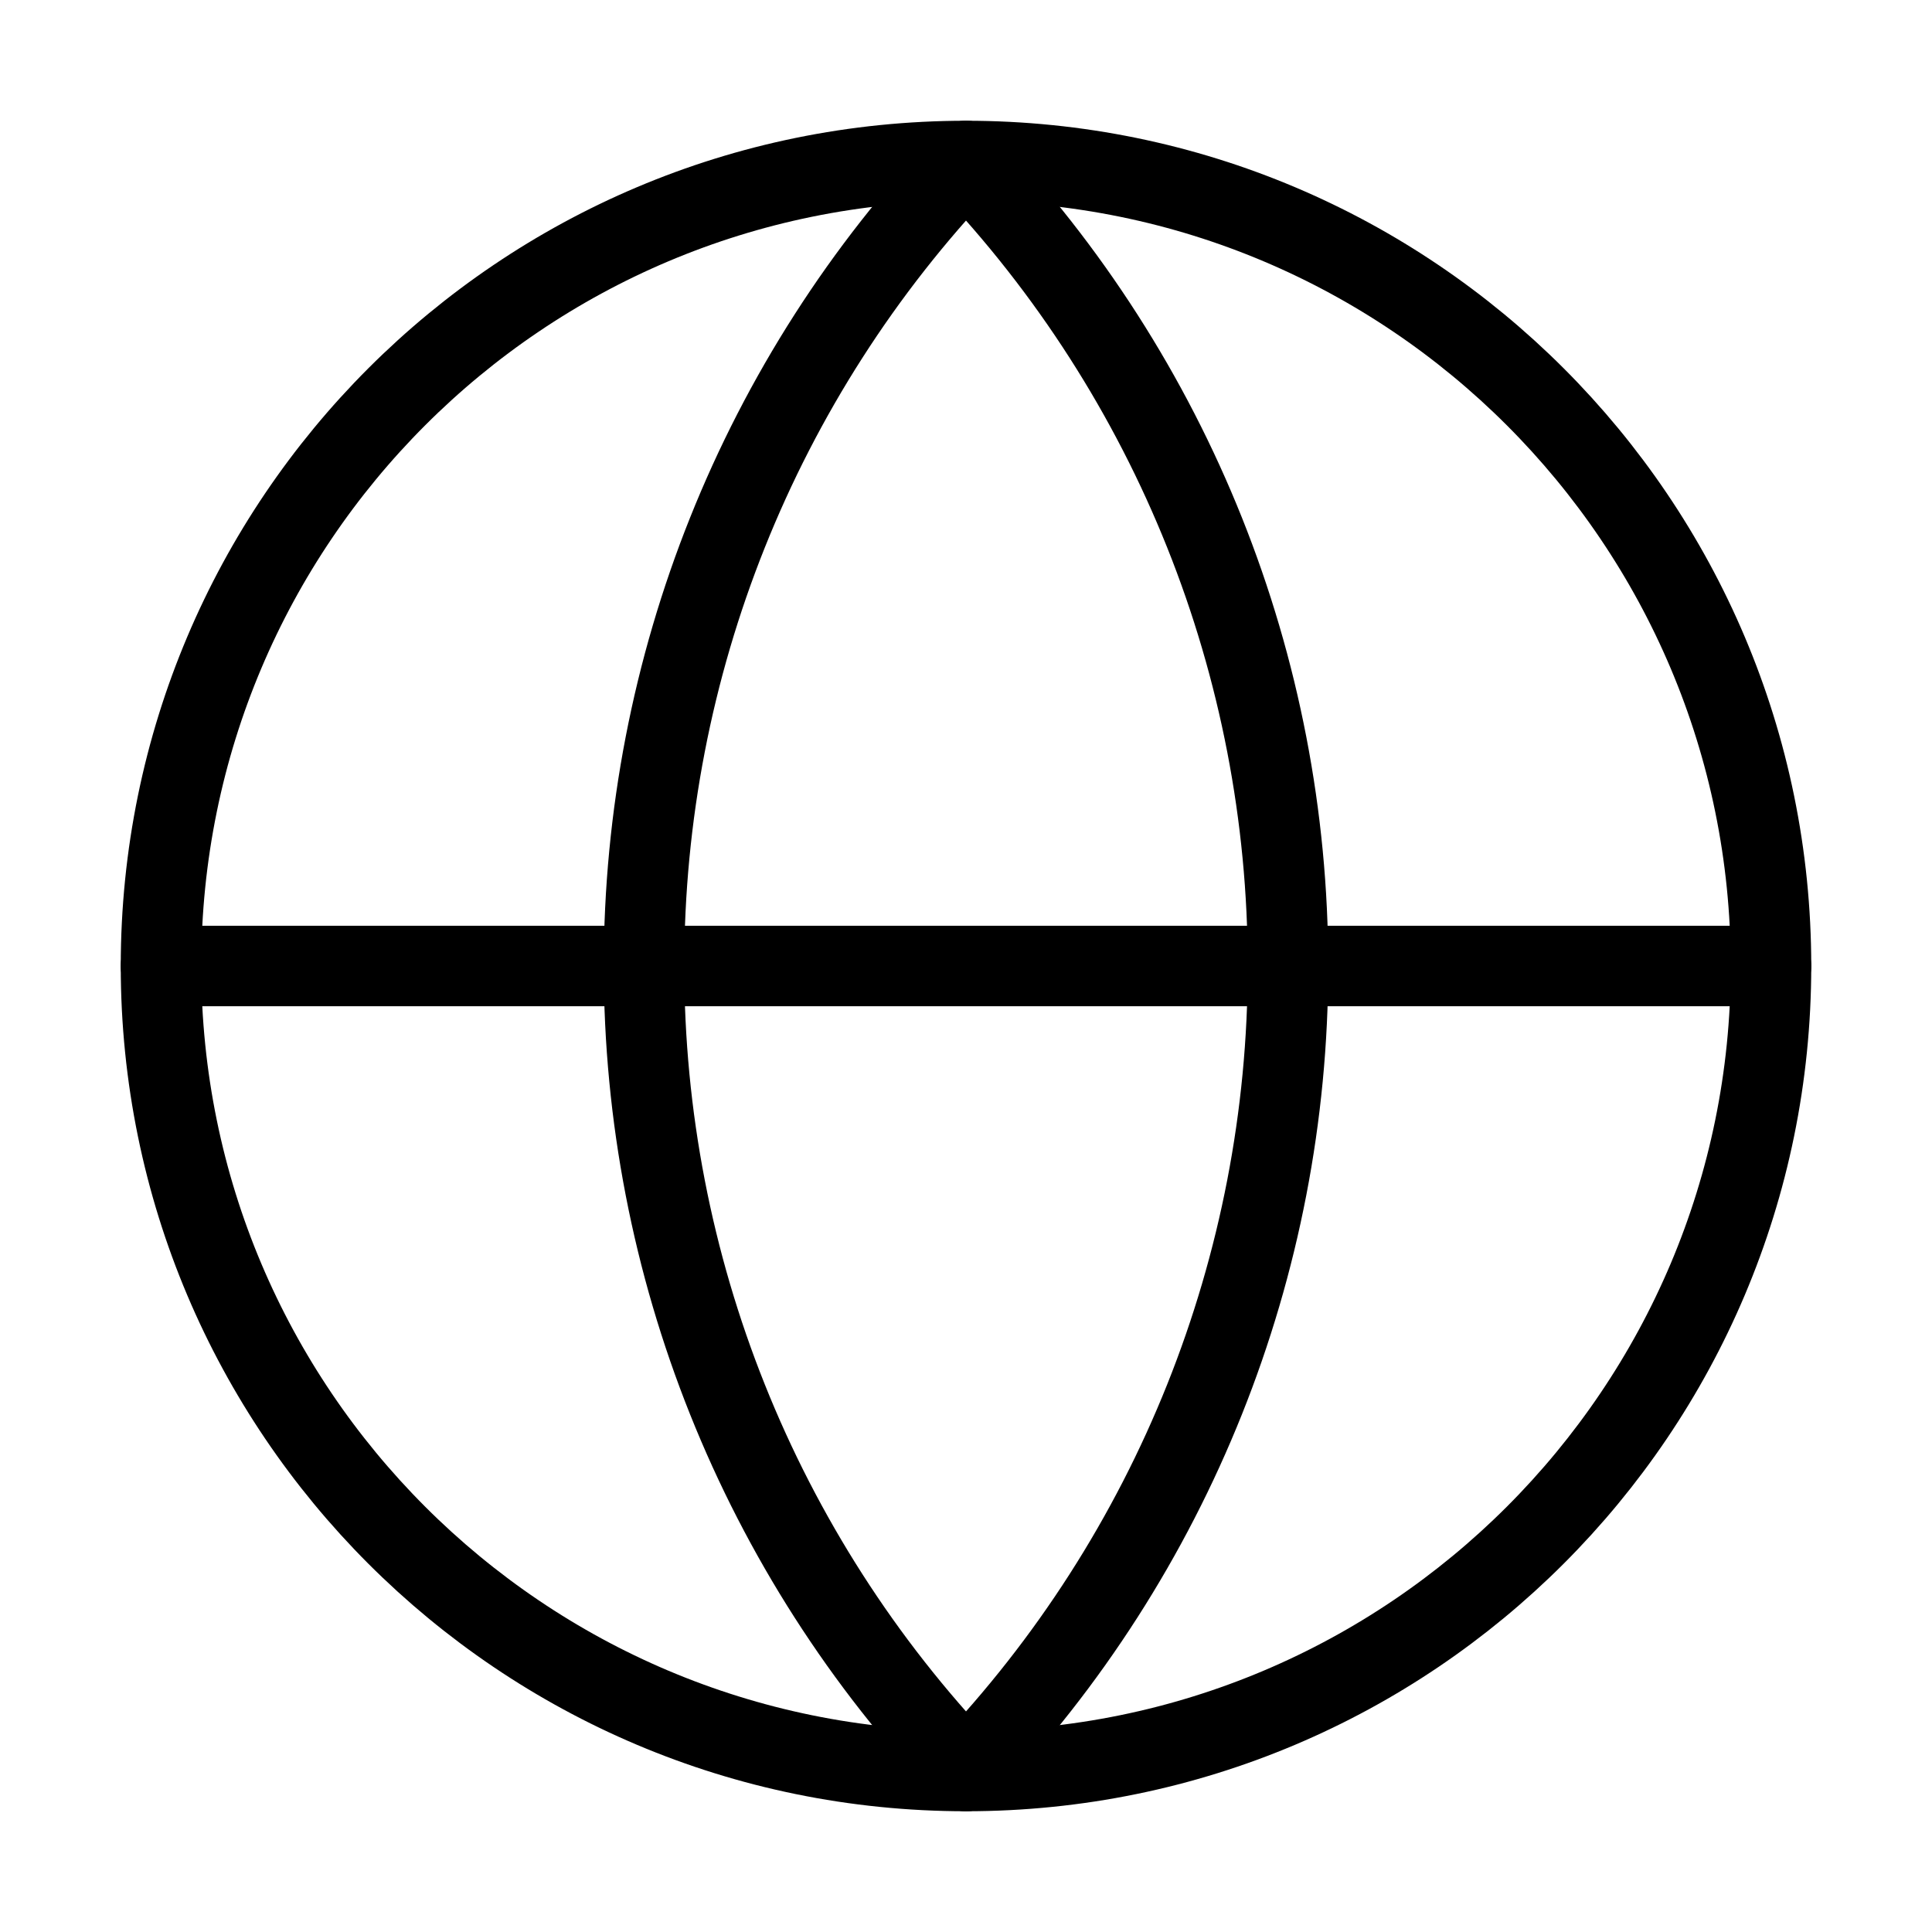 <svg width="24" height="24" viewBox="0 0 24 24" fill="none" xmlns="http://www.w3.org/2000/svg"><path d="M12 22C17.523 22 22 17.523 22 12C22 6.477 17.523 2 12 2C6.477 2 2 6.477 2 12C2 17.523 6.477 22 12 22Z" stroke="currentColor" stroke-linecap="round" stroke-linejoin="round"/><path d="M12 2C9.432 4.696 8 8.277 8 12 8 15.723 9.432 19.304 12 22 14.568 19.304 16 15.723 16 12 16 8.277 14.568 4.696 12 2ZM2 12H22" stroke="currentColor" stroke-linecap="round" stroke-linejoin="round"/></svg>